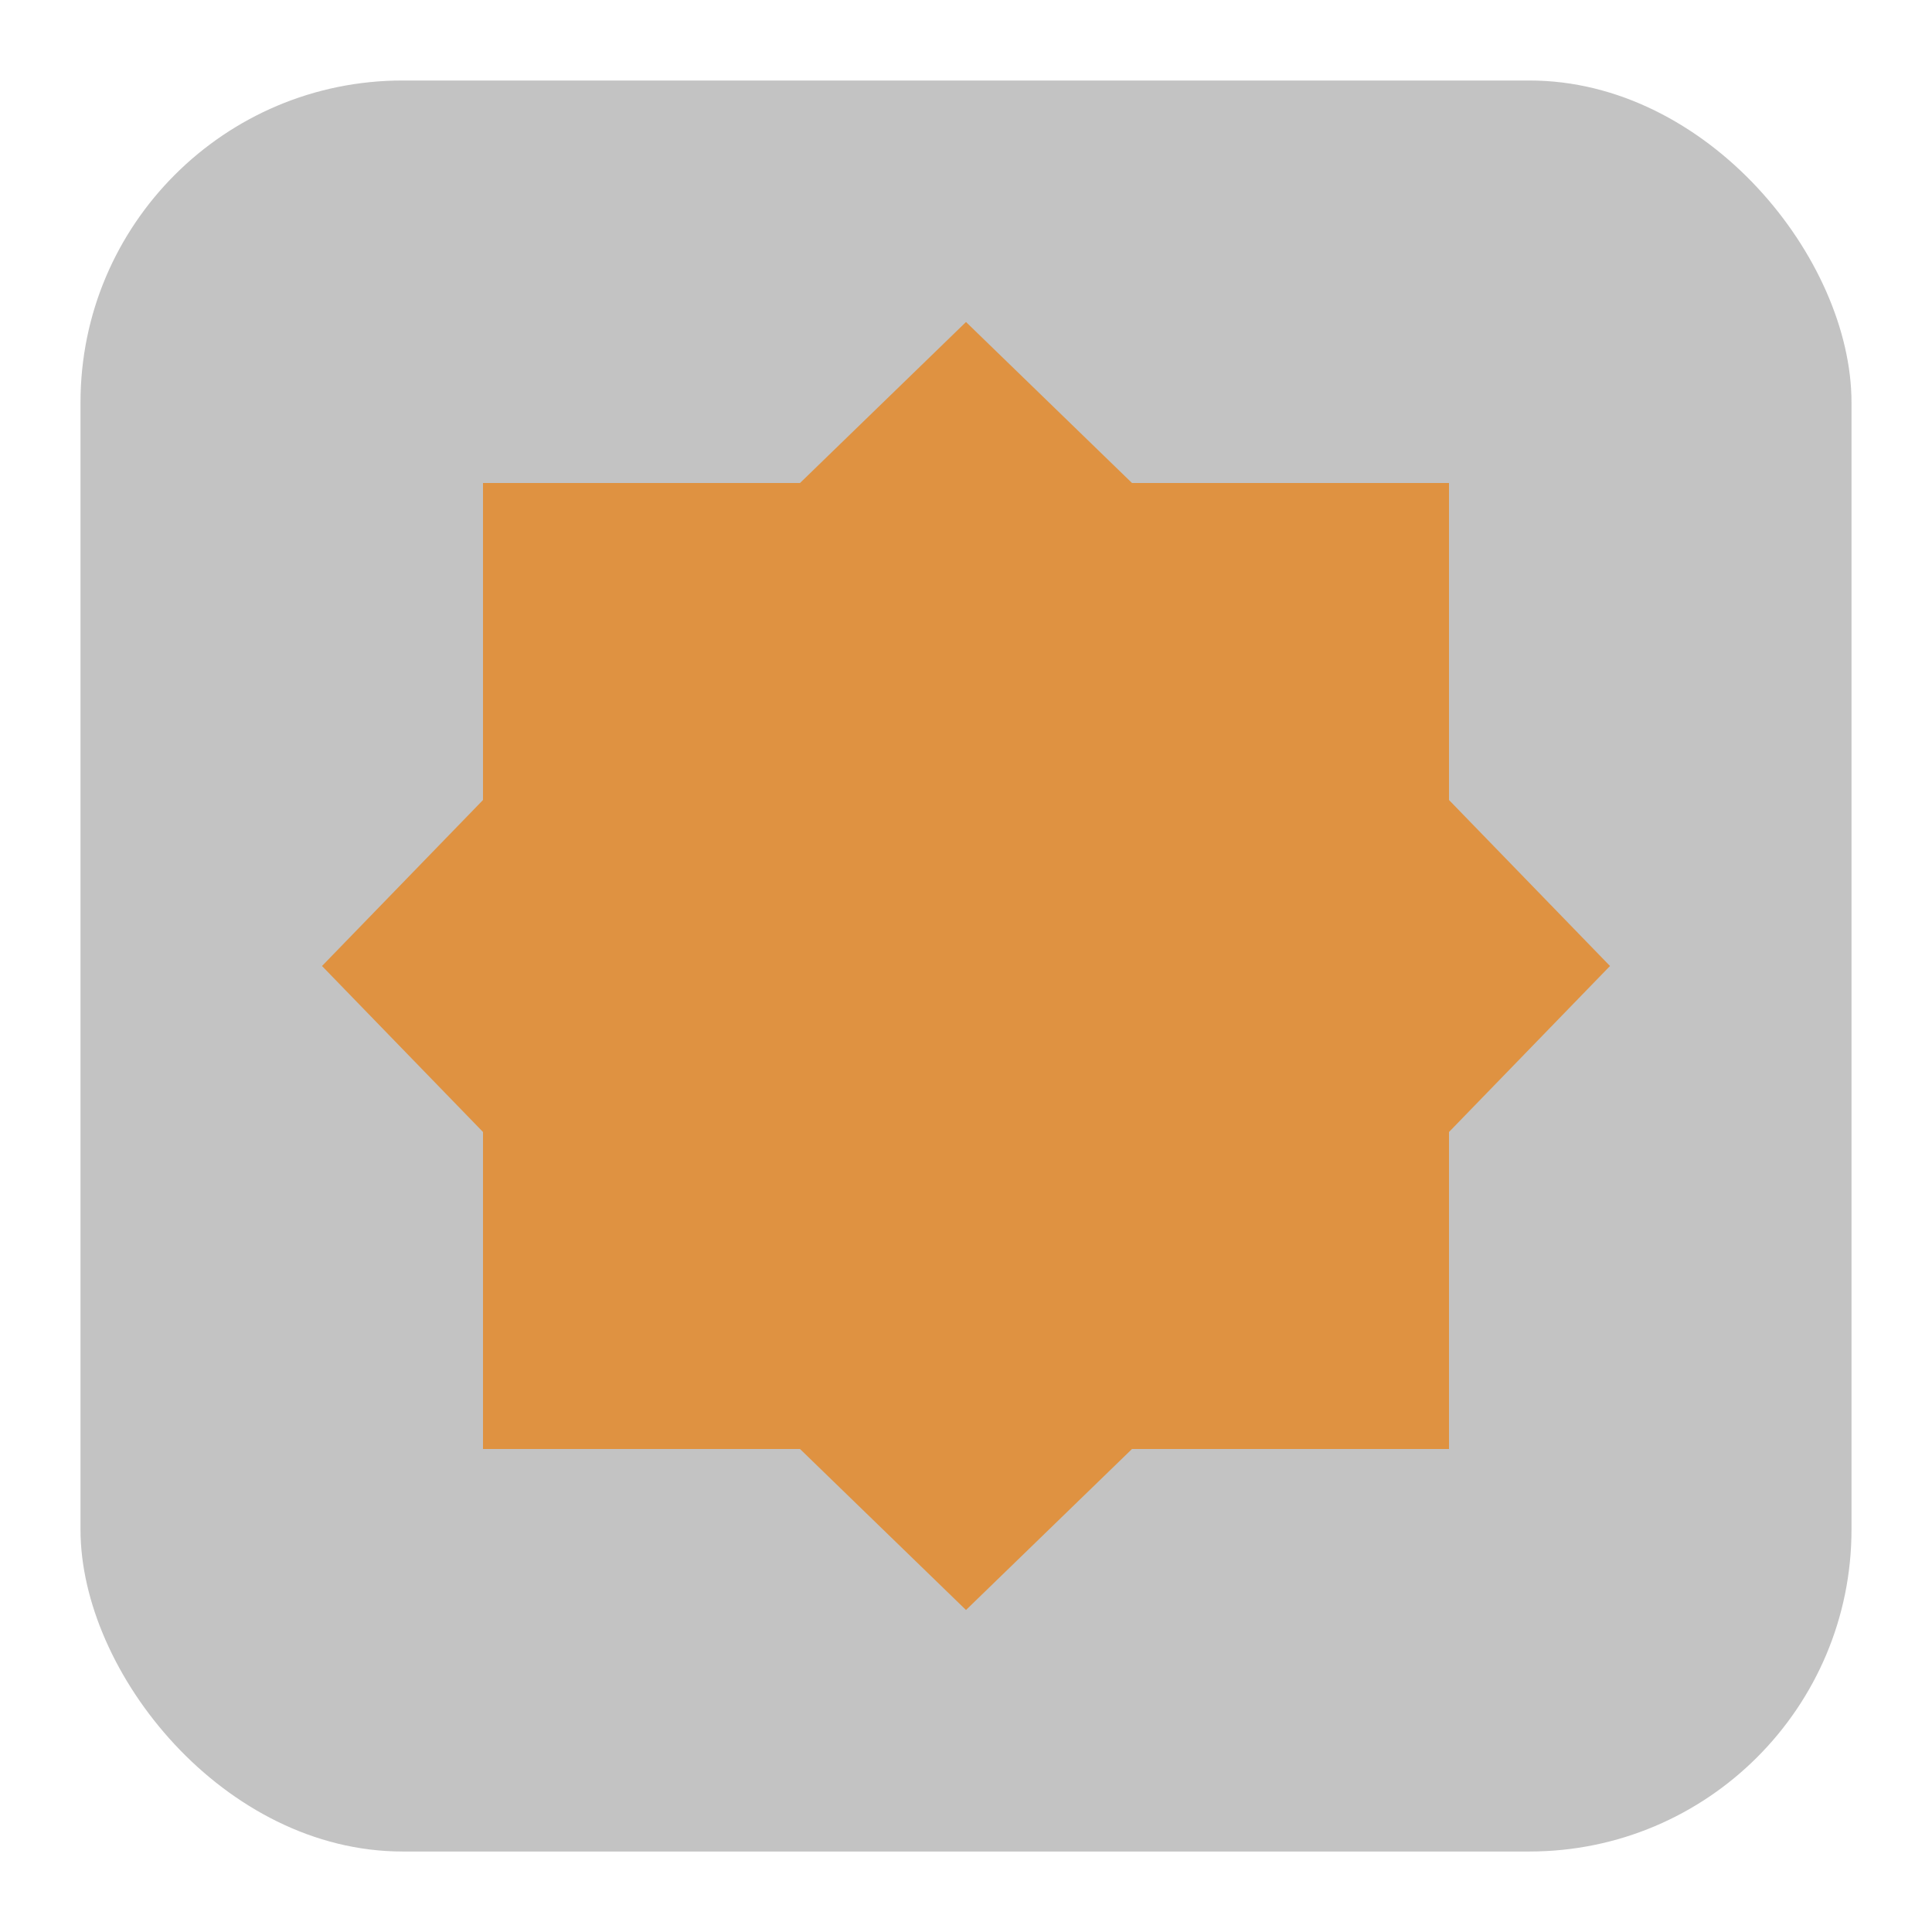 <svg width="24" height="24" version="1.1" viewBox="0 0 24 24" xmlns="http://www.w3.org/2000/svg">
 <rect x="1" y="1" width="22" height="22" ry="4" style="fill:#c3c3c3;paint-order:normal;stroke-width:1.375"/>
 <path d="M 12,4 9.938,6 H 6 V 9.938 L 4,12 6,14.062 V 18 H 9.938 L 12,20 14.062,18 H 18 V 14.062 L 20,12 18,9.938 V 6 h -3.938 z" style="fill:#df9241;paint-order:normal;stroke-width:1.375"/>
</svg>
